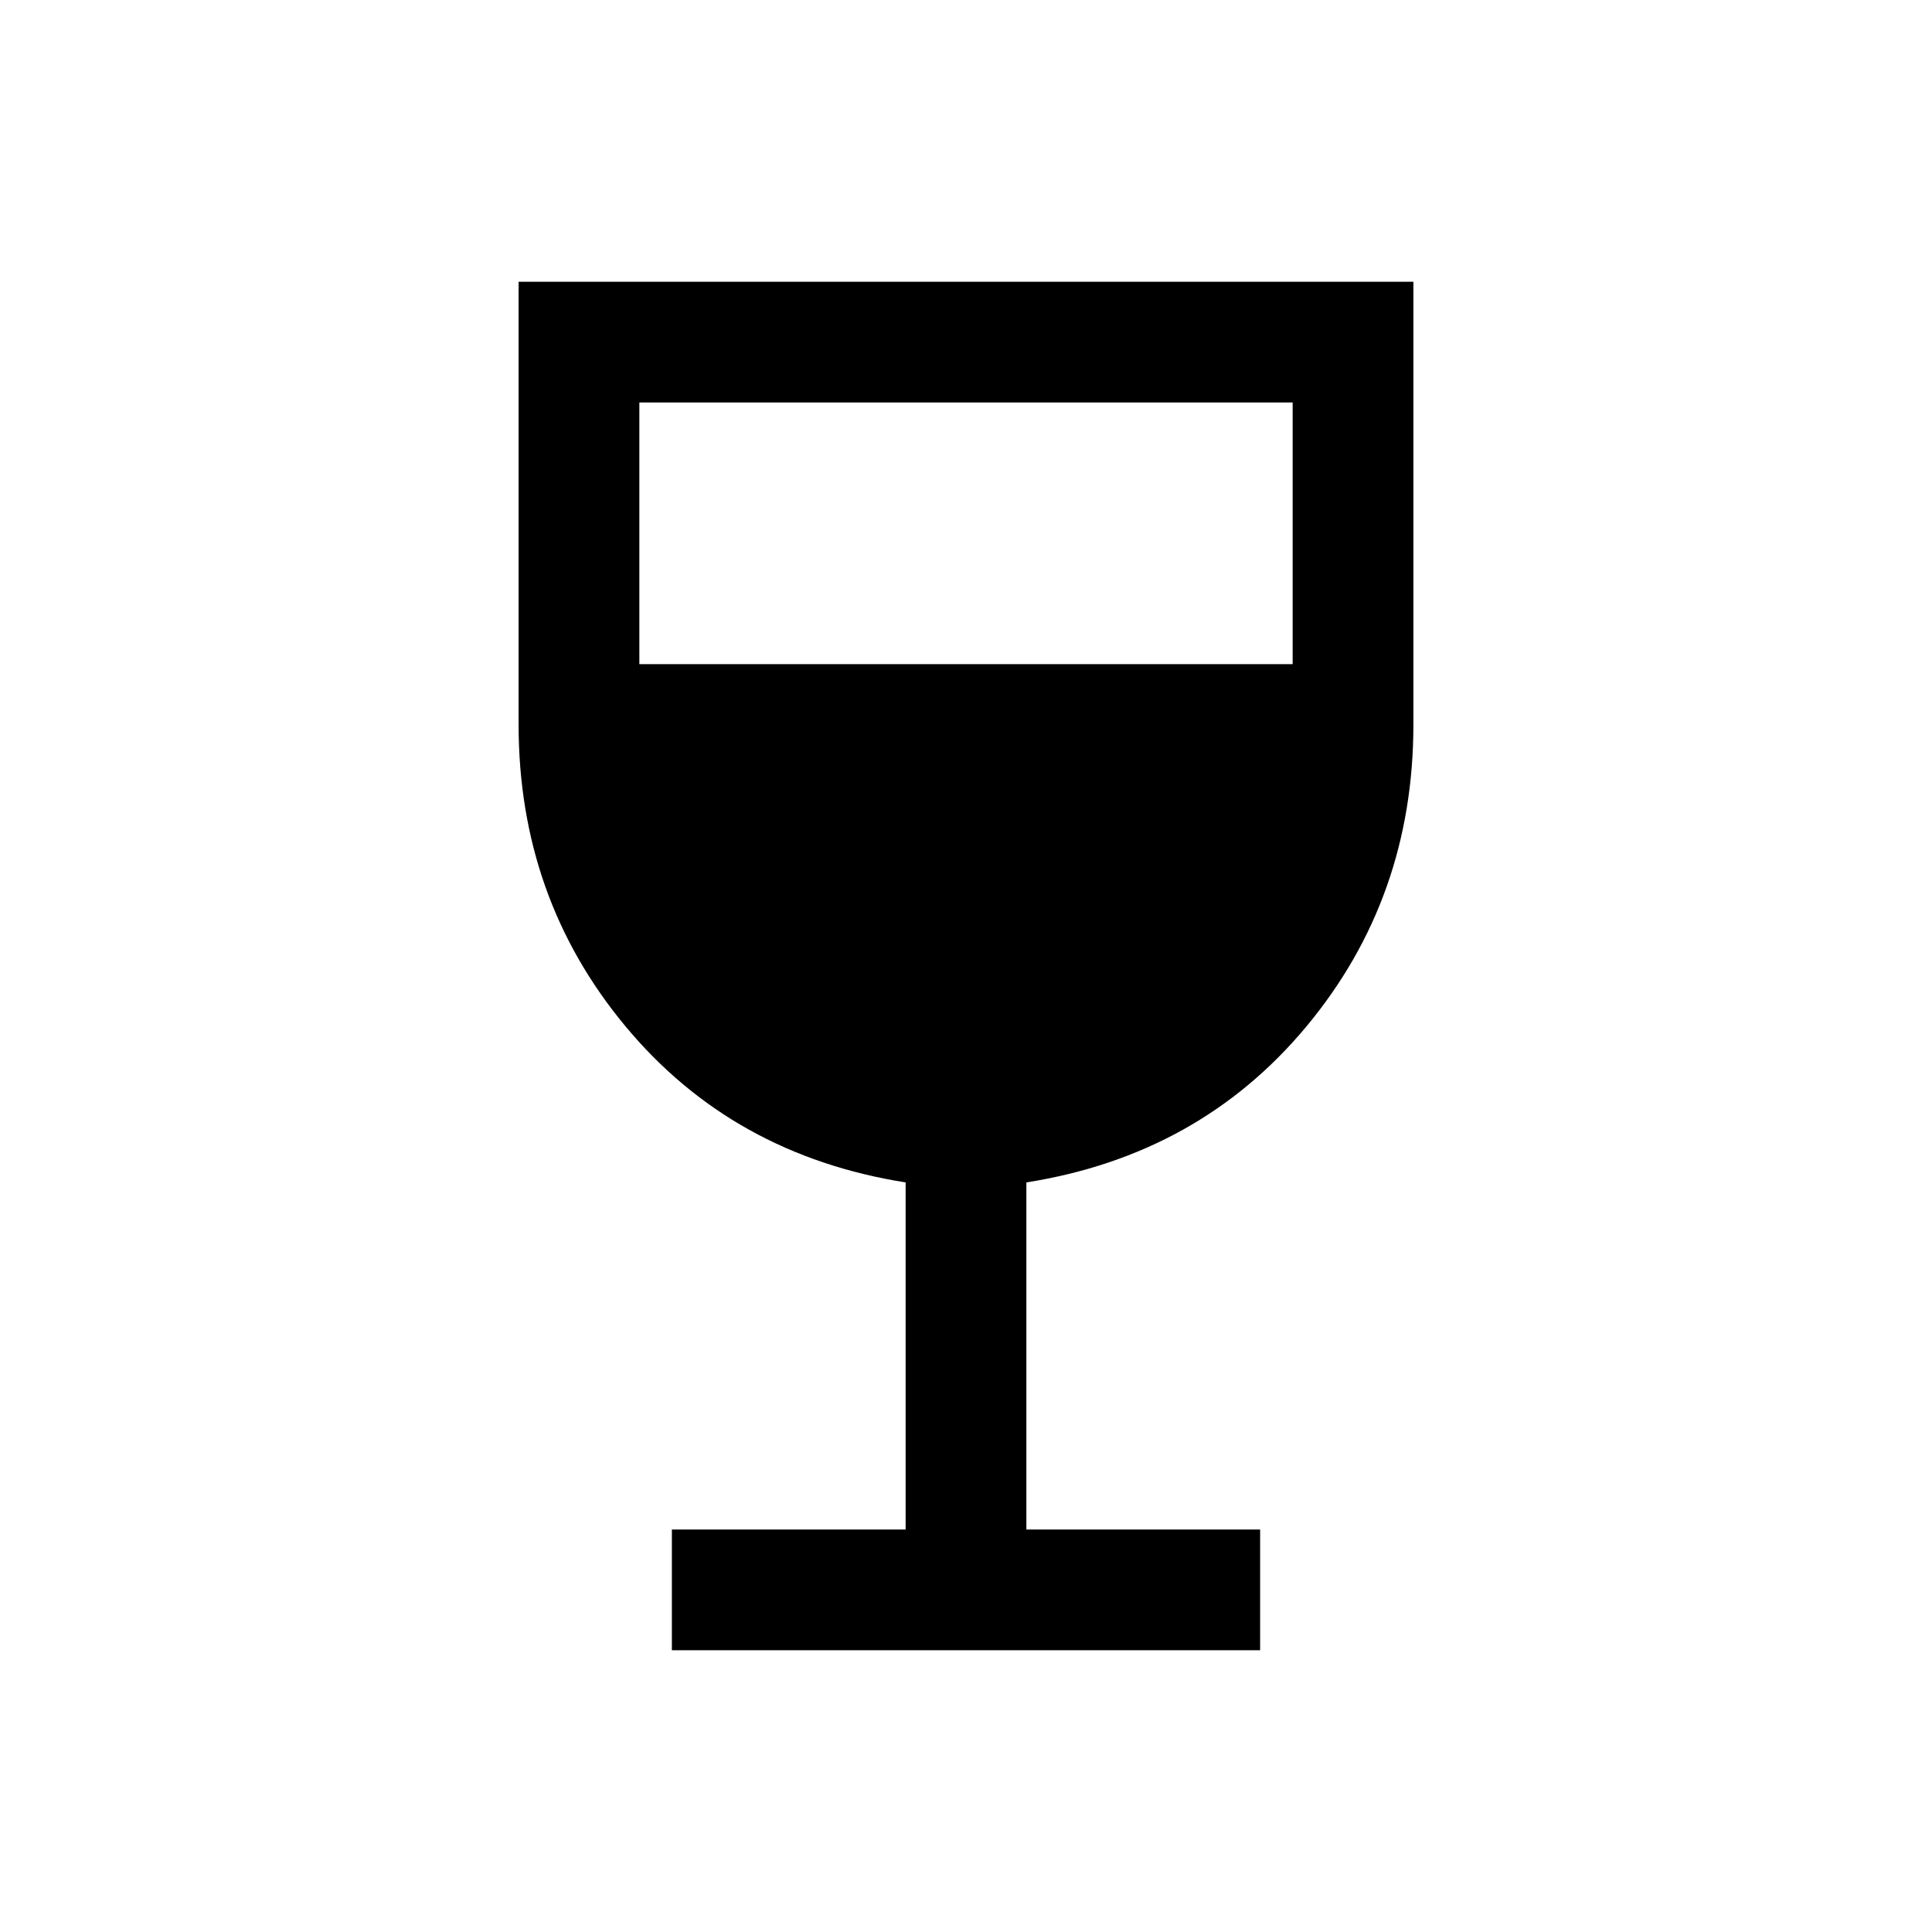 <svg xmlns="http://www.w3.org/2000/svg" height="24" viewBox="0 -960 960 960" width="24"><path d="M333.85-140v-60H450v-172.46q-86-13.62-139.15-77.5-53.16-63.89-53.16-150.04v-220h444.62v220q0 86.15-53.16 150.04Q596-386.08 510-372.46V-200h116.15v60h-292.3Zm-16.16-490h324.62v-130H317.69v130Z"/></svg>